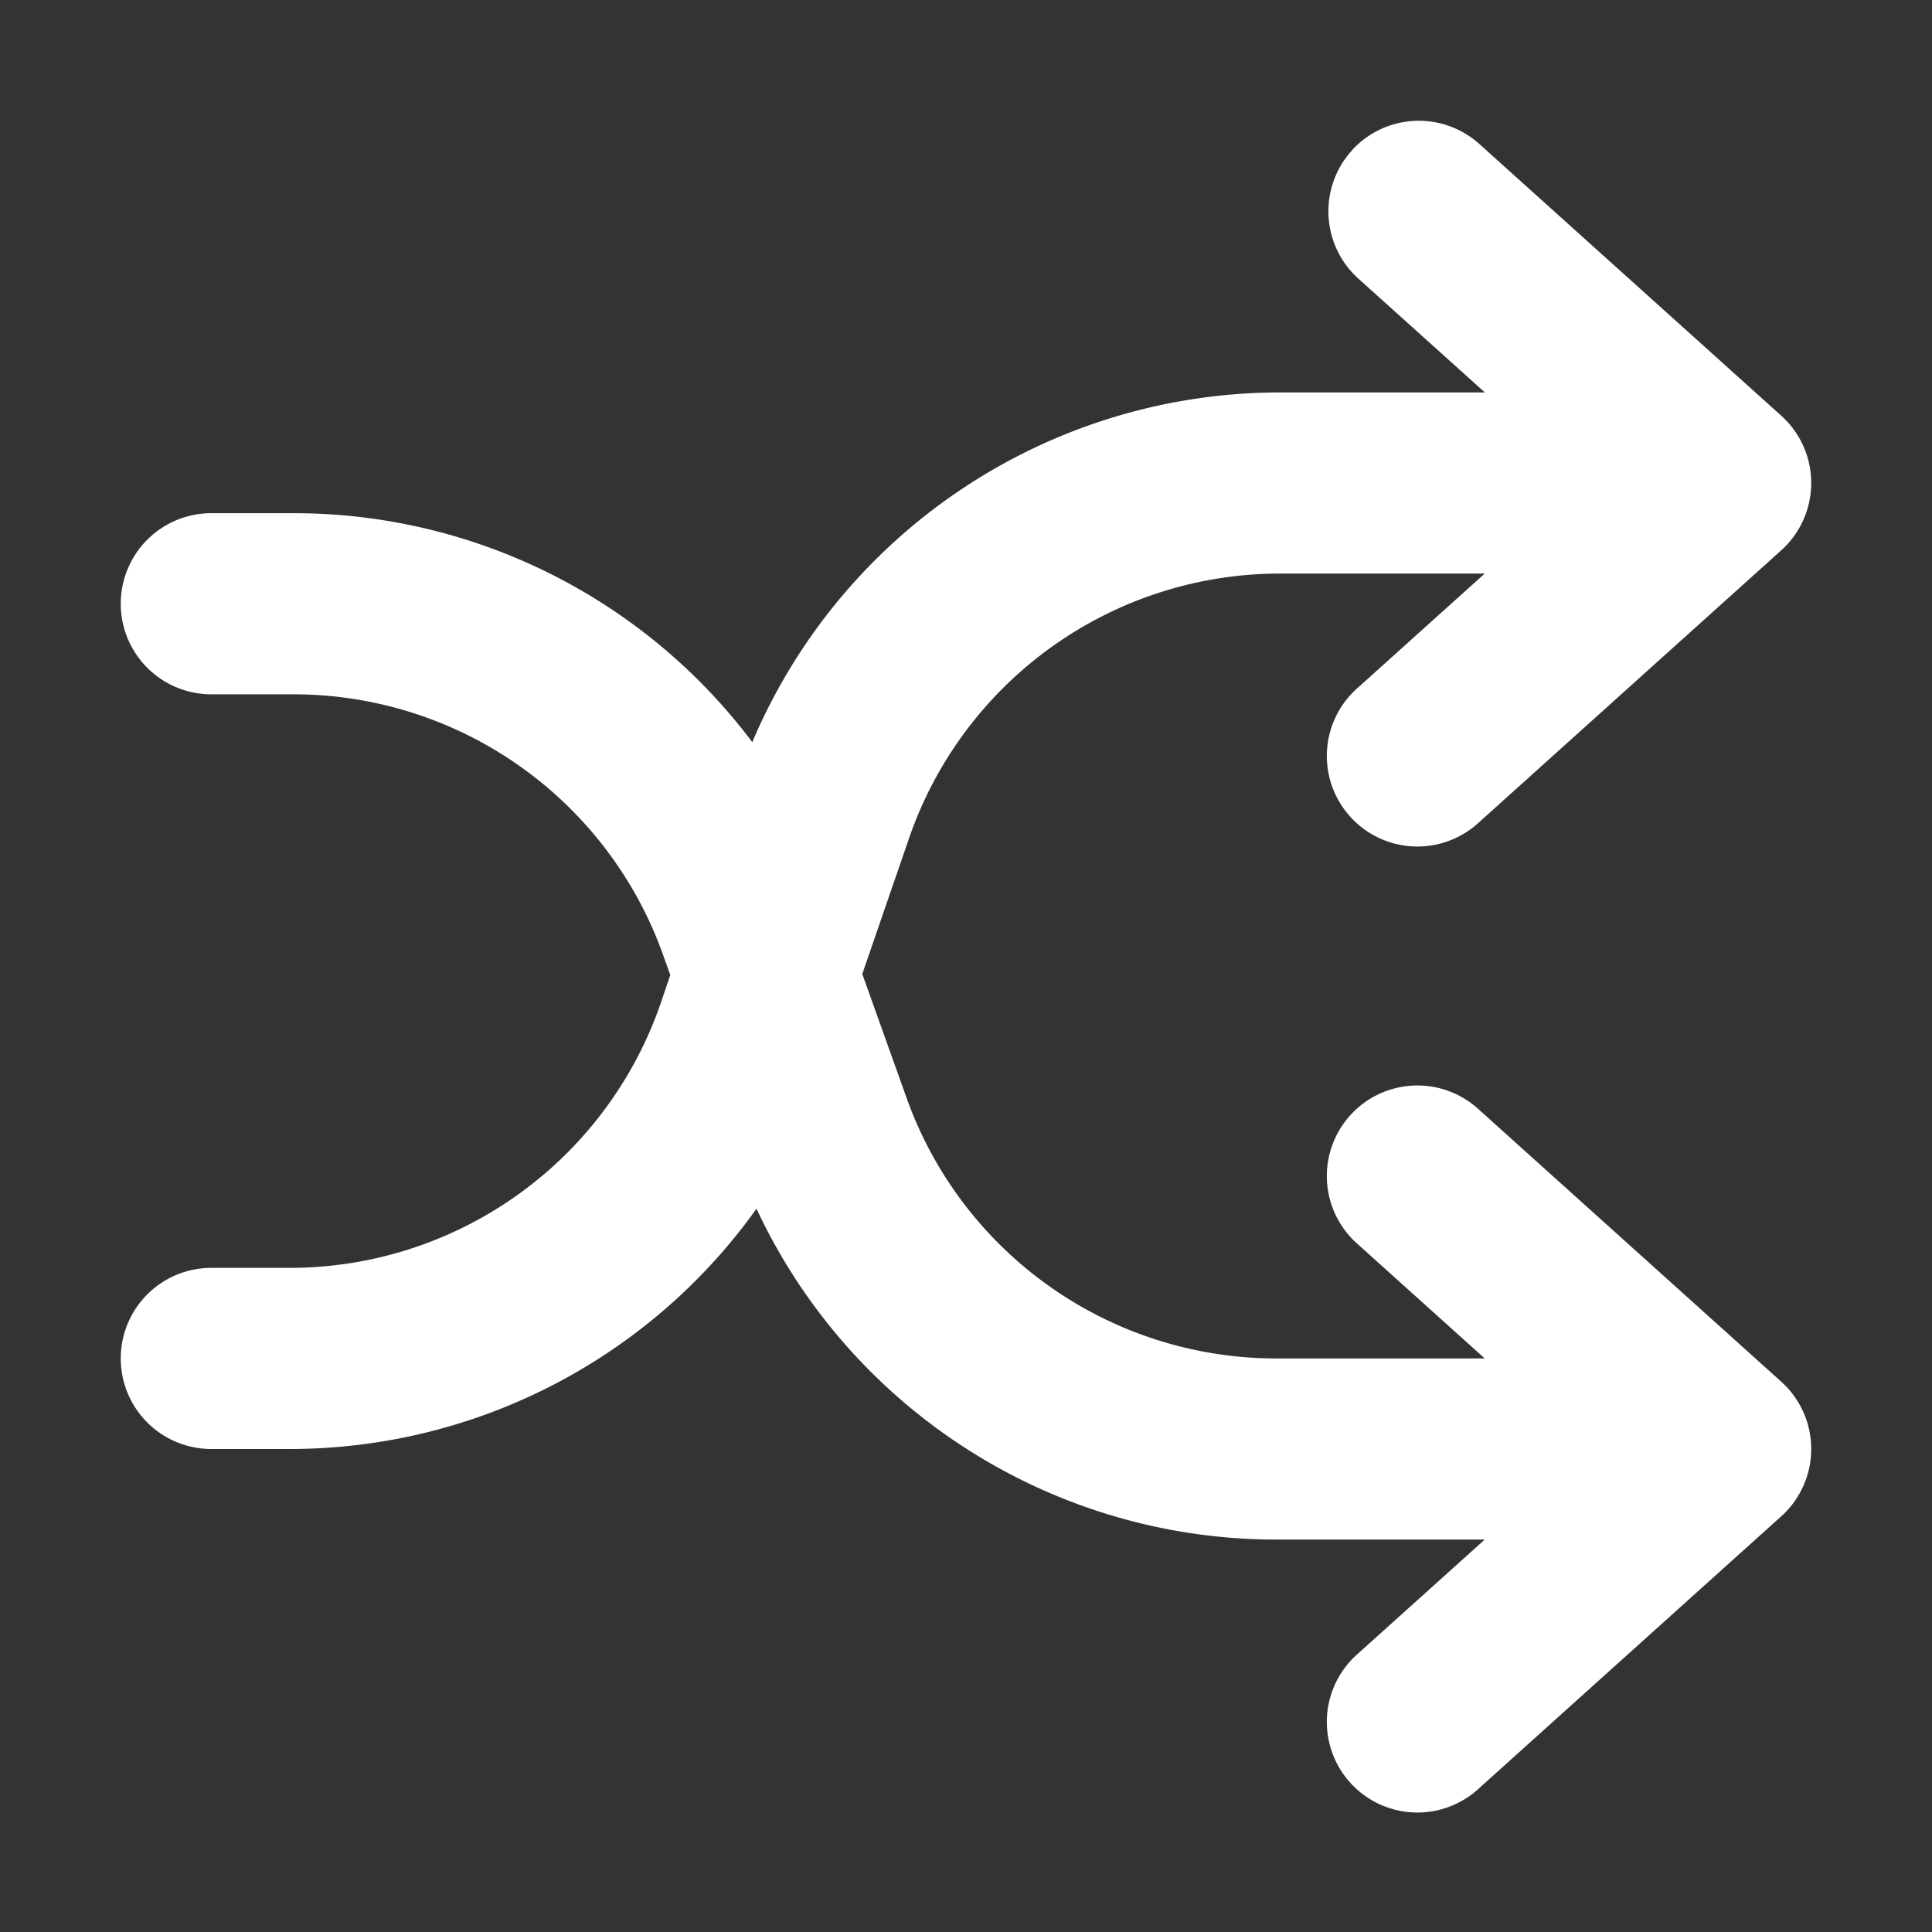 <svg xmlns="http://www.w3.org/2000/svg" width="32" height="32" fill="none" viewBox="0 0 16 16"><rect x="0" y="0" width="16" height="16" fill="#333333" stroke="none"/><path fill="none" d="M0 0h16v16H0z"/><path fill="#fff" fill-rule="evenodd" d="M11.193 1.248a.75.75 0 0 1 1.059-.055l2.5 2.25a.75.75 0 0 1 0 1.114l-2.5 2.25a.75.75 0 1 1-1.004-1.114l1.048-.943h-1.694a3.25 3.25 0 0 0-3.073 2.19l-.388 1.126.367 1.027a3.25 3.25 0 0 0 3.06 2.157h1.728l-1.048-.943a.75.75 0 1 1 1.004-1.114l2.5 2.25a.75.75 0 0 1 0 1.114l-2.5 2.25a.75.75 0 1 1-1.004-1.114l1.048-.943h-1.727a4.75 4.75 0 0 1-4.304-2.74A4.75 4.75 0 0 1 2.398 12H1.75a.75.75 0 0 1 0-1.5h.648a3.25 3.25 0 0 0 3.073-2.19l.08-.235-.06-.168a3.25 3.25 0 0 0-3.06-2.157H1.75a.75.75 0 0 1 0-1.5h.681A4.75 4.75 0 0 1 6.23 6.146a4.75 4.75 0 0 1 4.373-2.896h1.694l-1.048-.943a.75.75 0 0 1-.055-1.059" clip-rule="evenodd"/></svg>